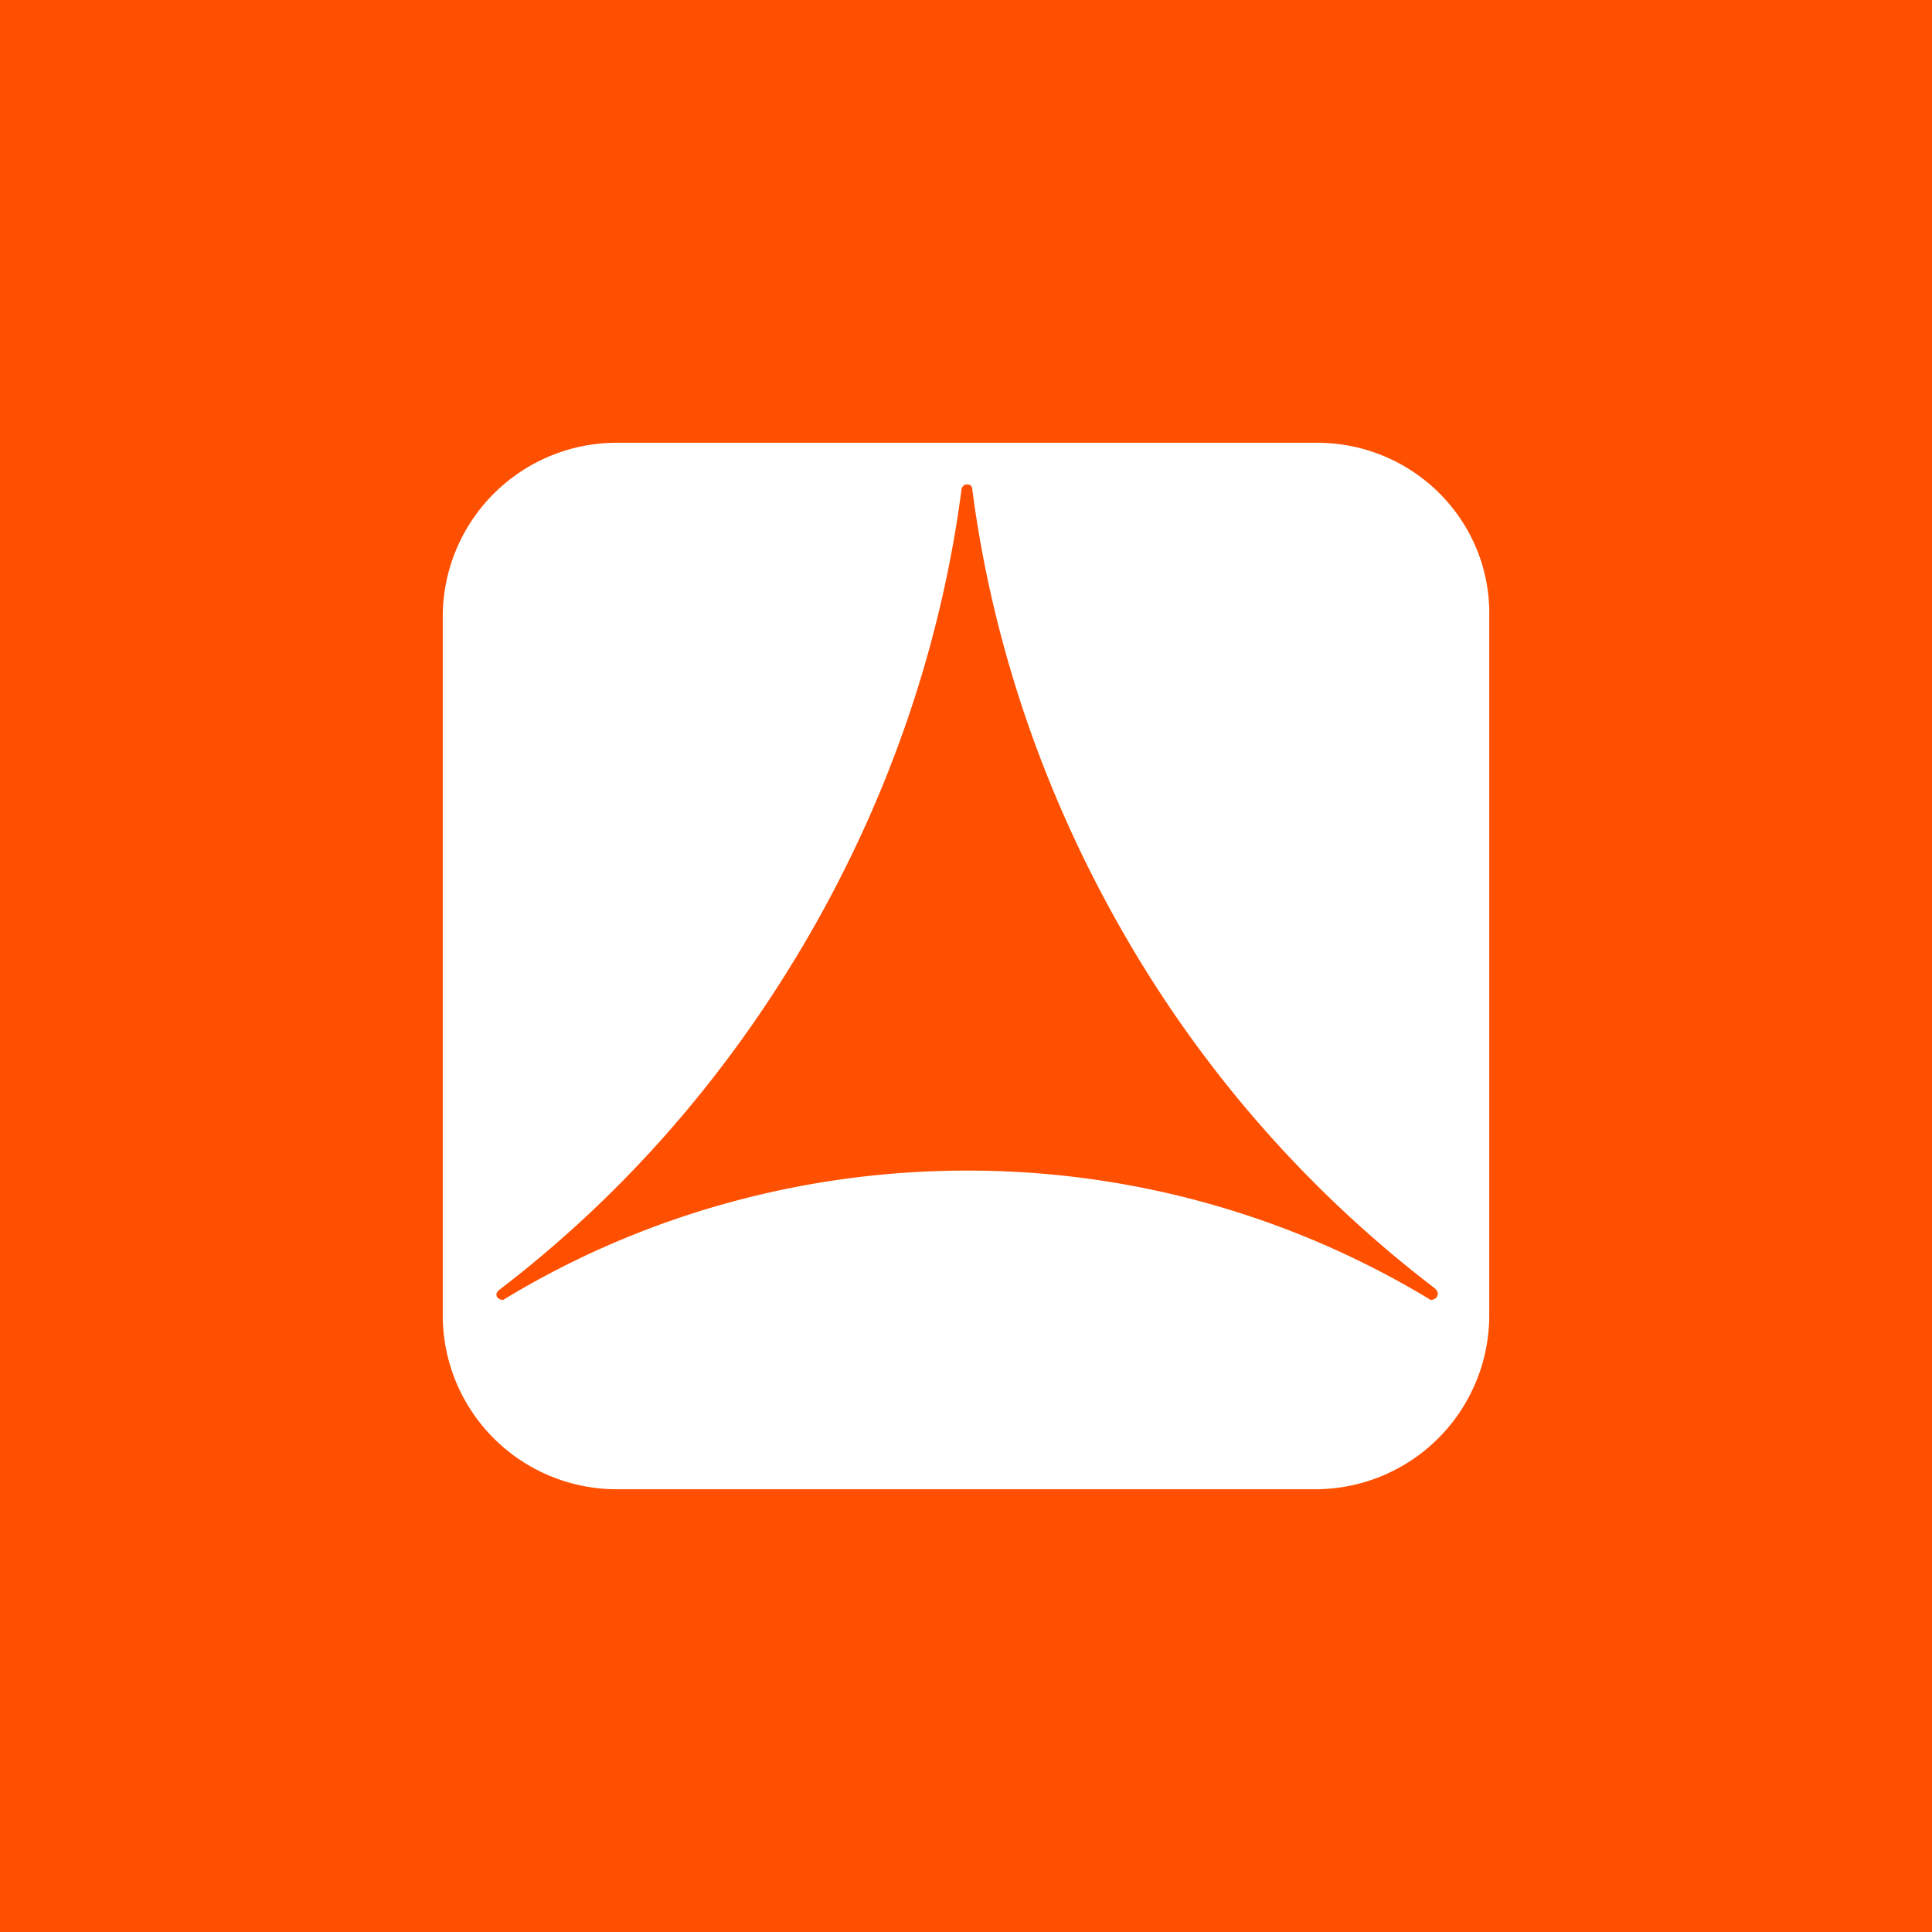 <svg width="48" height="48" fill="none" xmlns="http://www.w3.org/2000/svg"><path fill="#FE5000" d="M0 0h48v48H0z"/><path d="M32.719 11H15.326A4.323 4.323 0 0011 15.318v17.364A4.323 4.323 0 0015.326 37h17.347A4.323 4.323 0 0037 32.682V15.318C37.044 12.934 35.107 11 32.72 11zm2.974 21.232c-.046.045-.136.09-.18.045a22.153 22.153 0 00-11.49-3.194c-4.191 0-8.157 1.17-11.491 3.194-.045.045-.135 0-.18-.045-.045-.09 0-.135.045-.18 3.064-2.34 5.677-5.308 7.705-8.817 2.028-3.508 3.29-7.287 3.785-11.065 0-.045.045-.135.135-.135.09 0 .135.045.135.135.496 3.778 1.758 7.557 3.785 11.065a29.668 29.668 0 007.705 8.772c.09.09.09.135.046.225z" fill="#fff"/></svg>